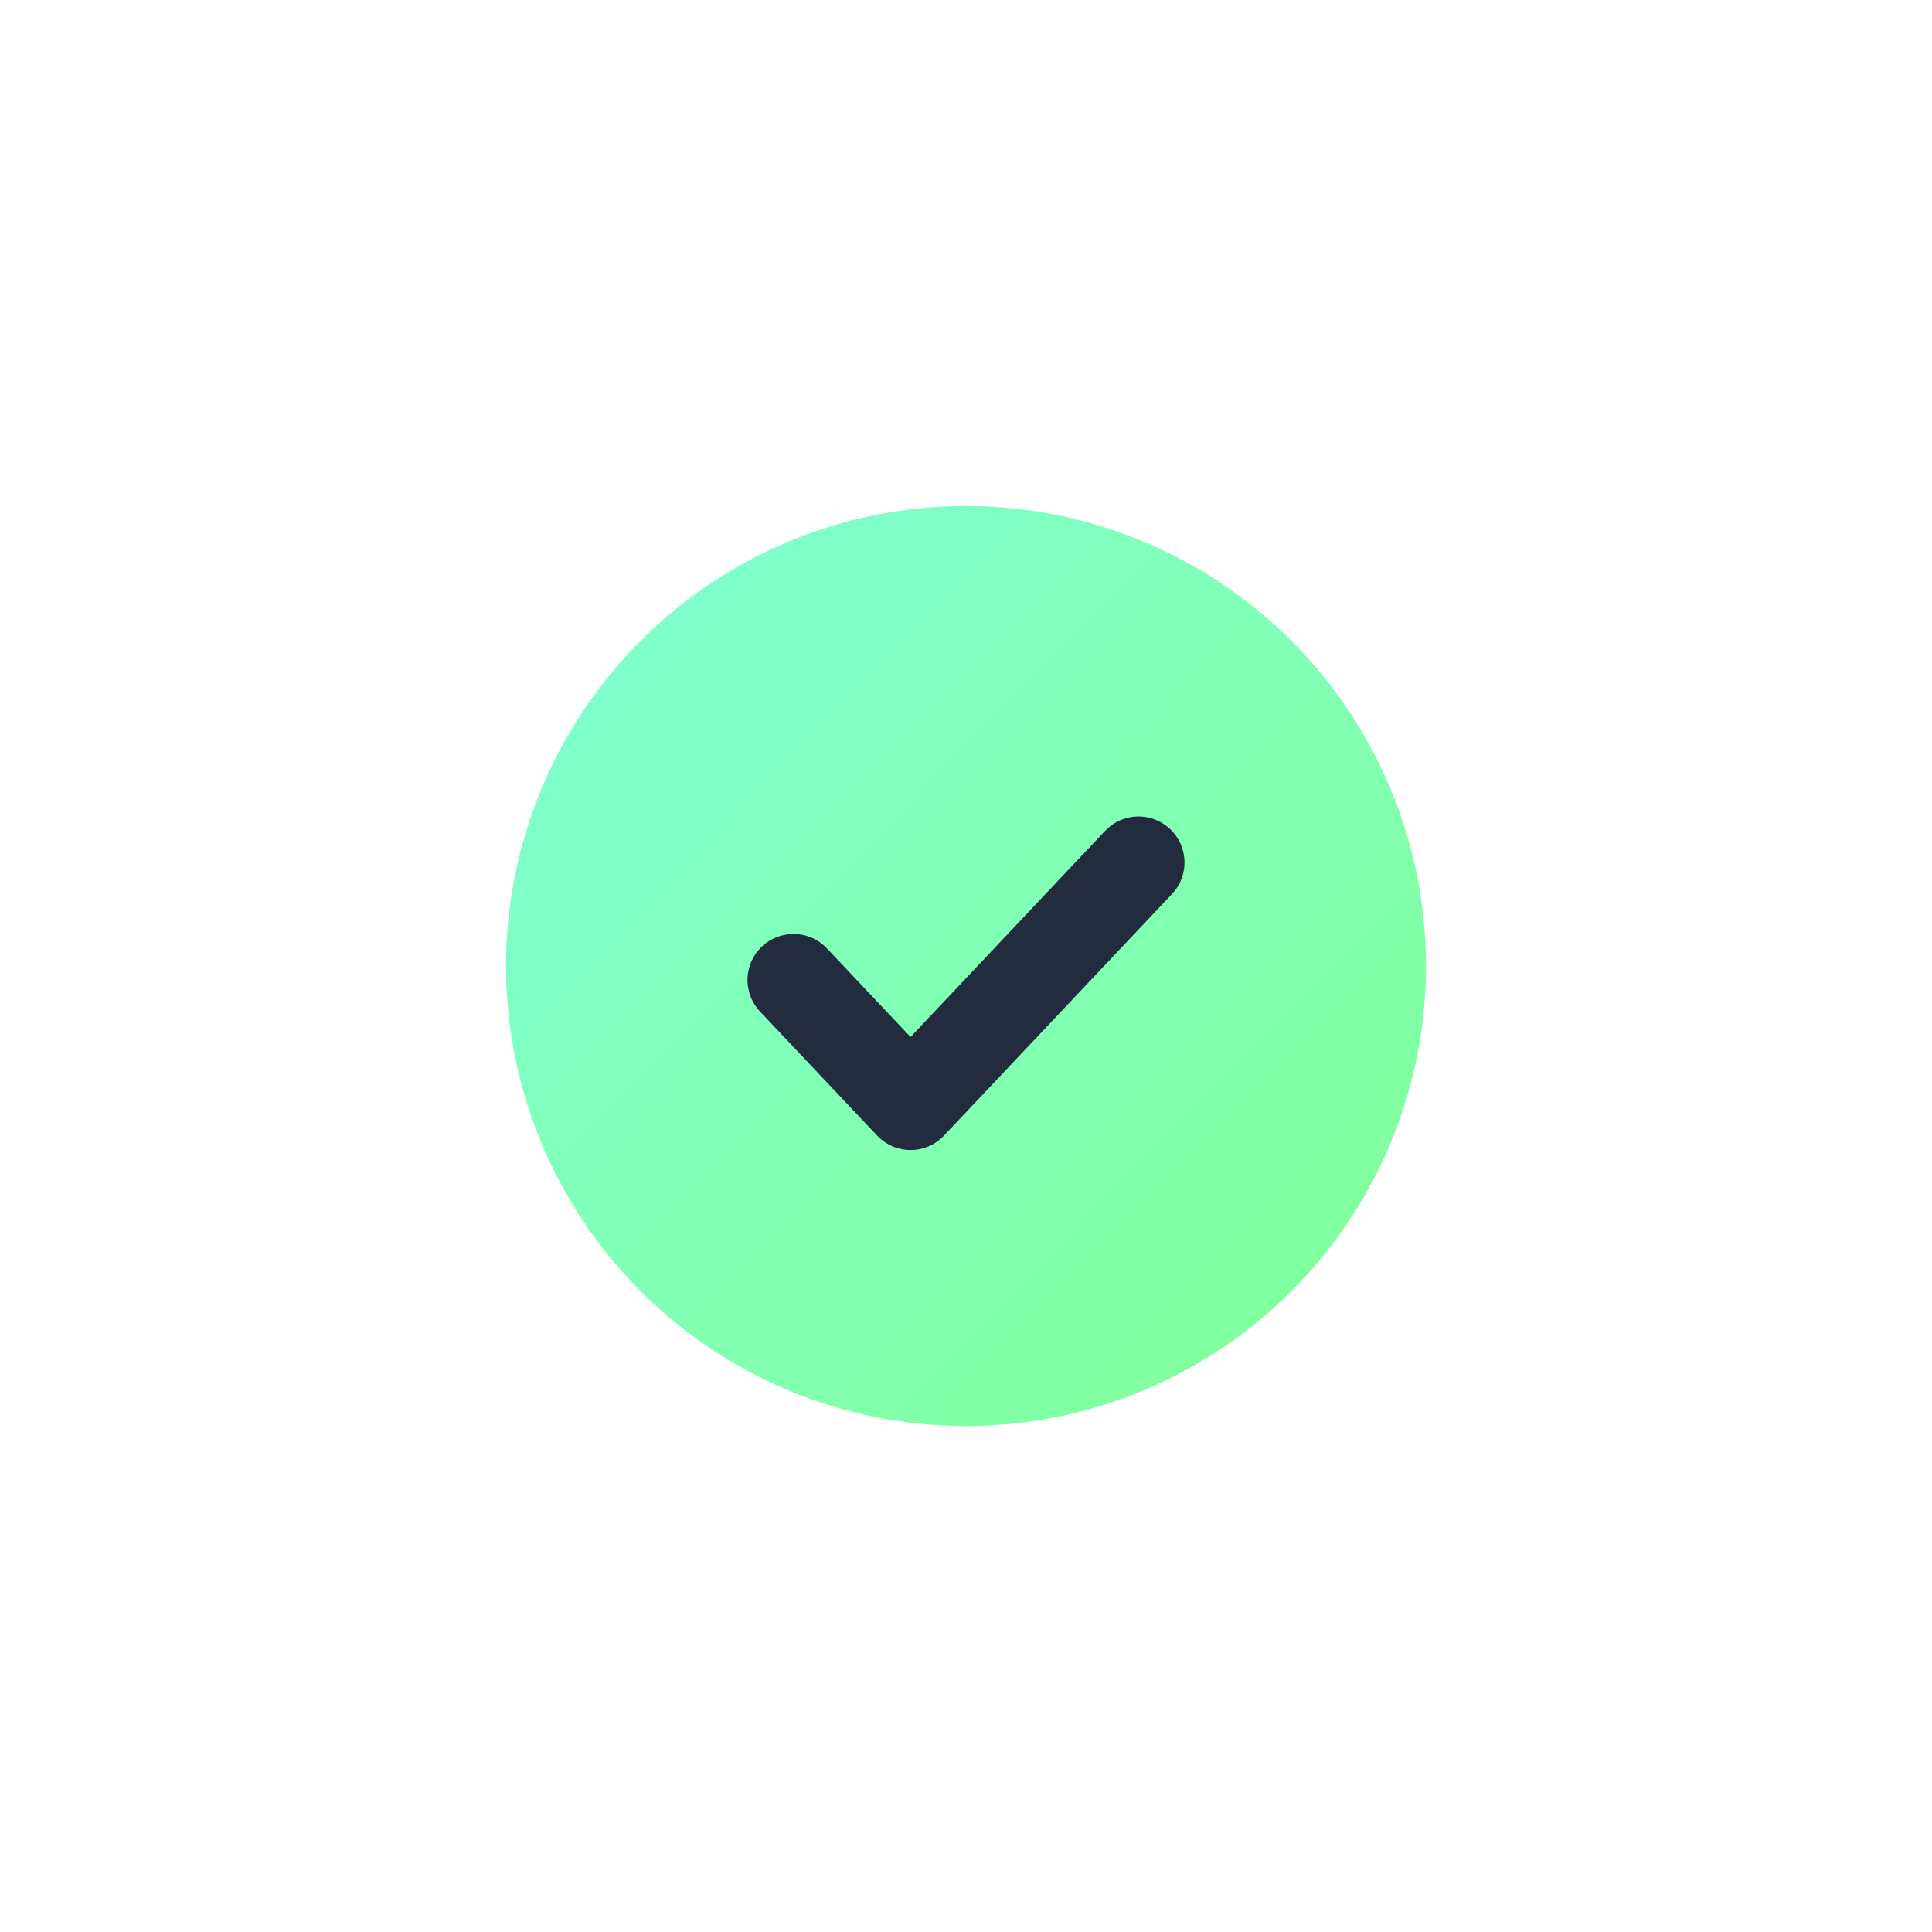 <svg width="168" height="168" viewBox="0 0 168 168" fill="none" xmlns="http://www.w3.org/2000/svg">
    <g filter="url(#lz429103wa)">
        <circle cx="84" cy="84" r="40" fill="url(#38w63r26yb)"/>
    </g>
    <path d="M69 85.216 79.179 96 99 75" stroke="#232B3E" stroke-width="8" stroke-linecap="round" stroke-linejoin="round"/>
    <defs>
        <linearGradient id="38w63r26yb" x1="124" y1="124" x2="-12" y2="-10" gradientUnits="userSpaceOnUse">
            <stop stop-color="#82FF96"/>
            <stop offset="1" stop-color="#7CFFFF"/>
        </linearGradient>
        <filter id="lz429103wa" x="0" y="0" width="168" height="168" filterUnits="userSpaceOnUse" color-interpolation-filters="sRGB">
            <feFlood flood-opacity="0" result="BackgroundImageFix"/>
            <feColorMatrix in="SourceAlpha" values="0 0 0 0 0 0 0 0 0 0 0 0 0 0 0 0 0 0 127 0" result="hardAlpha"/>
            <feOffset/>
            <feGaussianBlur stdDeviation="22"/>
            <feComposite in2="hardAlpha" operator="out"/>
            <feColorMatrix values="0 0 0 0 0.487 0 0 0 0 1 0 0 0 0 1 0 0 0 0.3 0"/>
            <feBlend in2="BackgroundImageFix" result="effect1_dropShadow_109_4137"/>
            <feBlend in="SourceGraphic" in2="effect1_dropShadow_109_4137" result="shape"/>
        </filter>
    </defs>
</svg>
